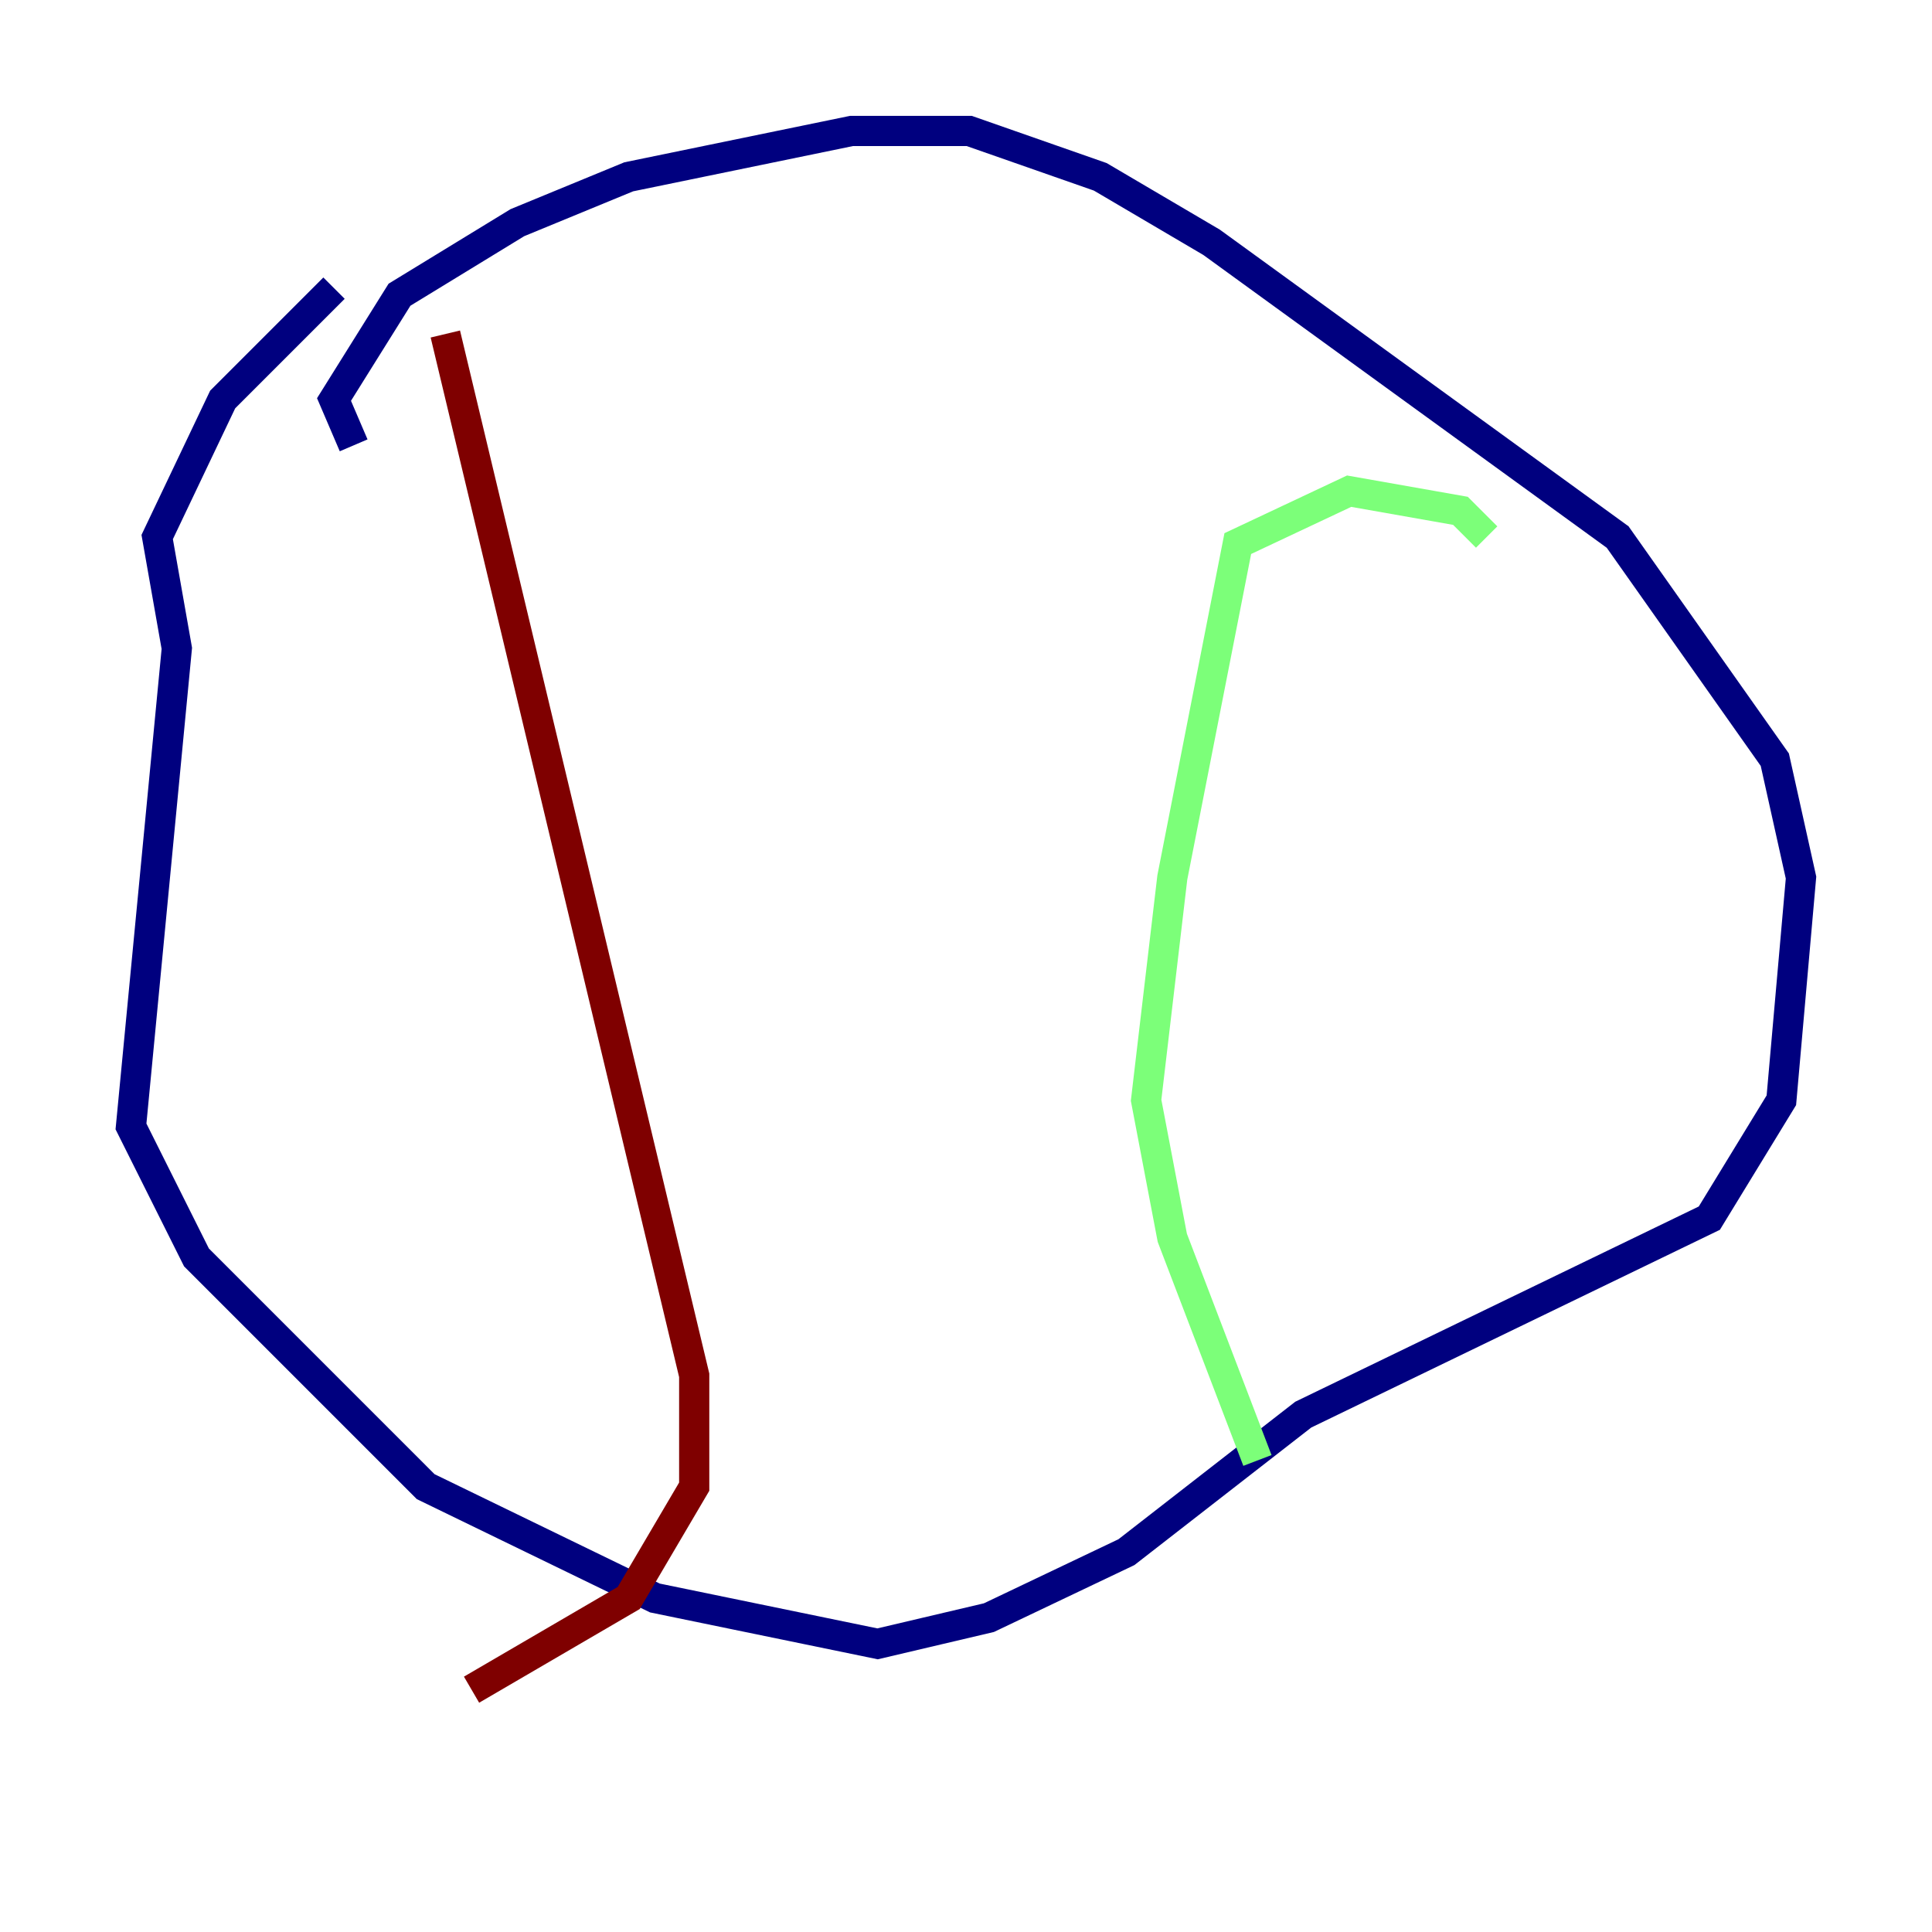 <?xml version="1.0" encoding="utf-8" ?>
<svg baseProfile="tiny" height="128" version="1.2" viewBox="0,0,128,128" width="128" xmlns="http://www.w3.org/2000/svg" xmlns:ev="http://www.w3.org/2001/xml-events" xmlns:xlink="http://www.w3.org/1999/xlink"><defs /><polyline fill="none" points="22.129,19.091 14.752,26.468 10.414,35.58 11.715,42.956 8.678,74.63 13.017,83.308 28.203,98.495 43.39,105.871 58.142,108.909 65.519,107.173 74.63,102.834 86.346,93.722 113.248,80.705 118.02,72.895 119.322,58.142 117.586,50.332 107.173,35.58 80.271,16.054 72.895,11.715 64.217,8.678 56.407,8.678 41.654,11.715 34.278,14.752 26.468,19.525 22.129,26.468 23.43,29.505" stroke="#00007f" stroke-width="2" /><polyline fill="none" points="83.308,96.759 77.668,82.007 75.932,72.895 77.668,58.142 82.007,36.014 89.383,32.542 96.759,33.844 98.495,35.58" stroke="#7cff79" stroke-width="2" /><polyline fill="none" points="29.505,22.129 45.993,91.119 45.993,98.495 41.654,105.871 31.241,111.946" stroke="#7f0000" stroke-width="2" /></svg>